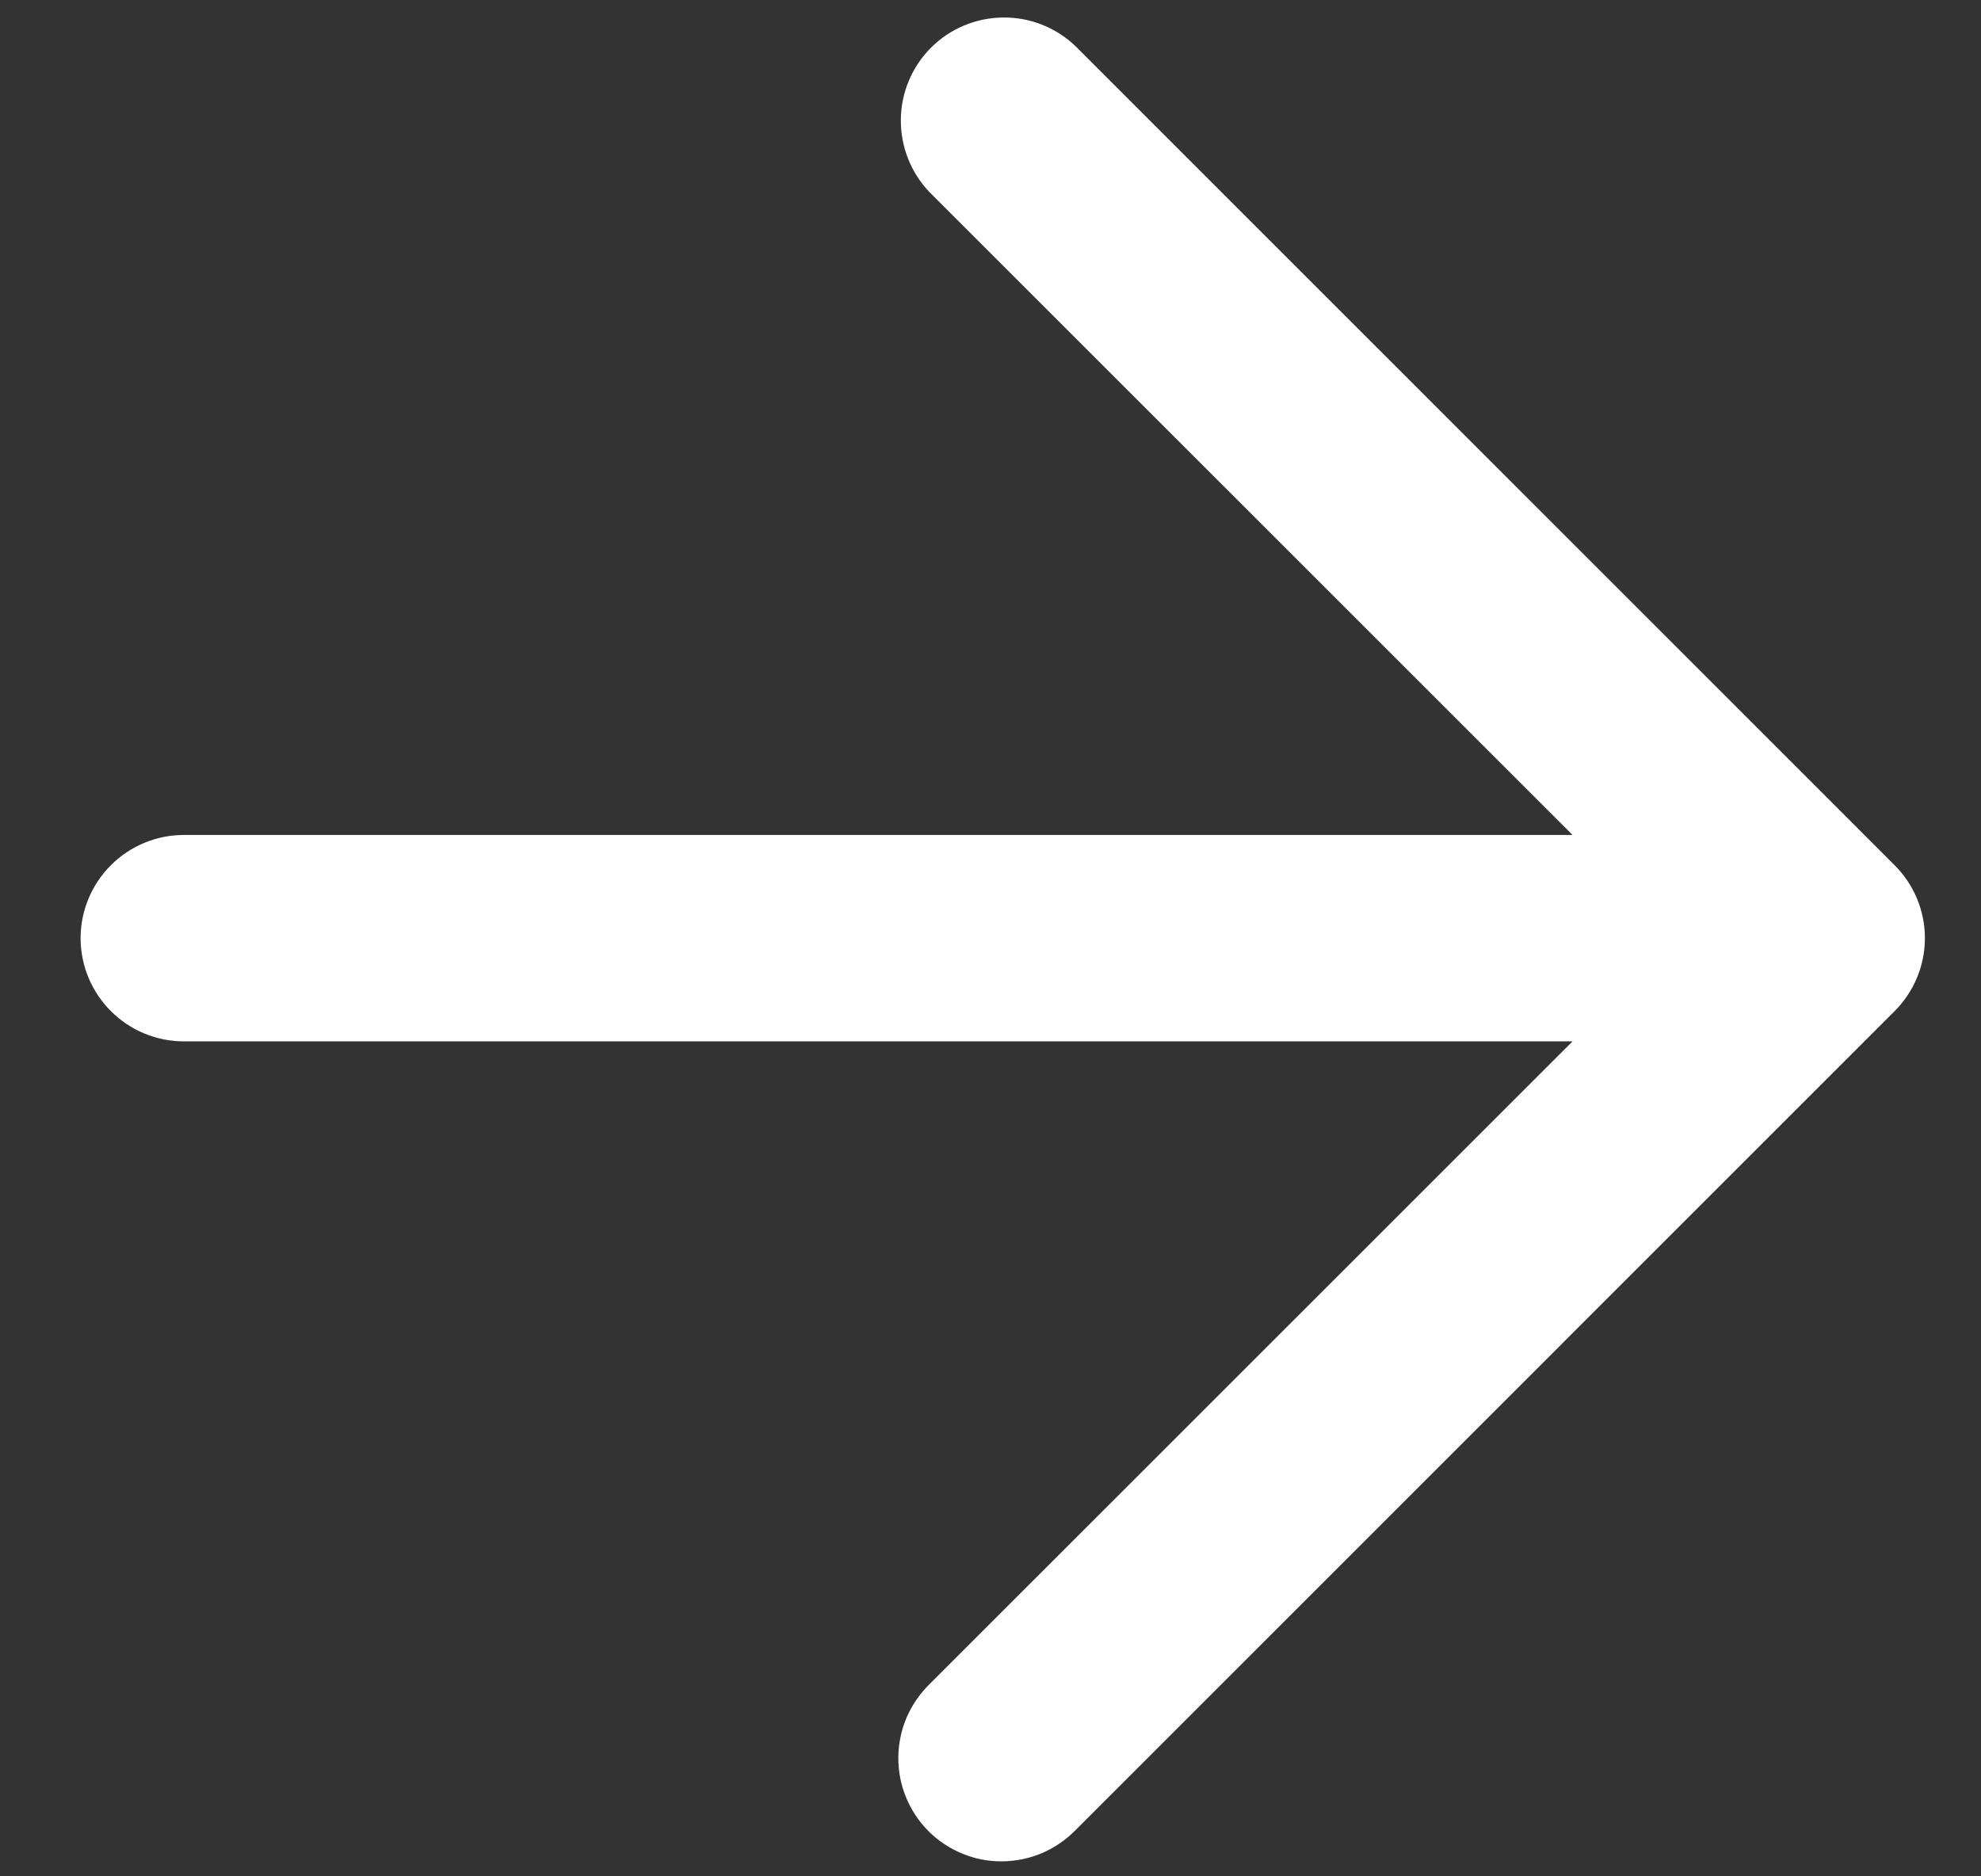 <svg width="19" height="18" viewBox="0 0 19 18" fill="none" xmlns="http://www.w3.org/2000/svg">
<rect x="0" y="0" width="19" height="18" fill="#333333" stroke="none"/>
<path d="M18.166 8.306L10.312 0.451C10.127 0.272 9.878 0.173 9.621 0.176C9.364 0.178 9.117 0.281 8.935 0.463C8.753 0.645 8.65 0.892 8.648 1.149C8.646 1.406 8.744 1.654 8.923 1.84L15.102 8.018H1.763C1.503 8.018 1.253 8.122 1.069 8.306C0.885 8.49 0.781 8.74 0.781 9C0.781 9.26 0.885 9.51 1.069 9.694C1.253 9.878 1.503 9.982 1.763 9.982H15.102L8.923 16.16C8.83 16.251 8.755 16.359 8.703 16.479C8.652 16.599 8.625 16.728 8.624 16.858C8.623 16.988 8.647 17.118 8.697 17.238C8.746 17.359 8.819 17.469 8.911 17.561C9.003 17.653 9.113 17.726 9.234 17.775C9.354 17.825 9.484 17.85 9.614 17.848C9.744 17.847 9.873 17.82 9.993 17.769C10.113 17.717 10.221 17.642 10.312 17.549L18.166 9.694C18.35 9.51 18.454 9.26 18.454 9C18.454 8.74 18.35 8.49 18.166 8.306V8.306Z" fill="white" stroke="white" stroke-width="0.016"/>
</svg>
